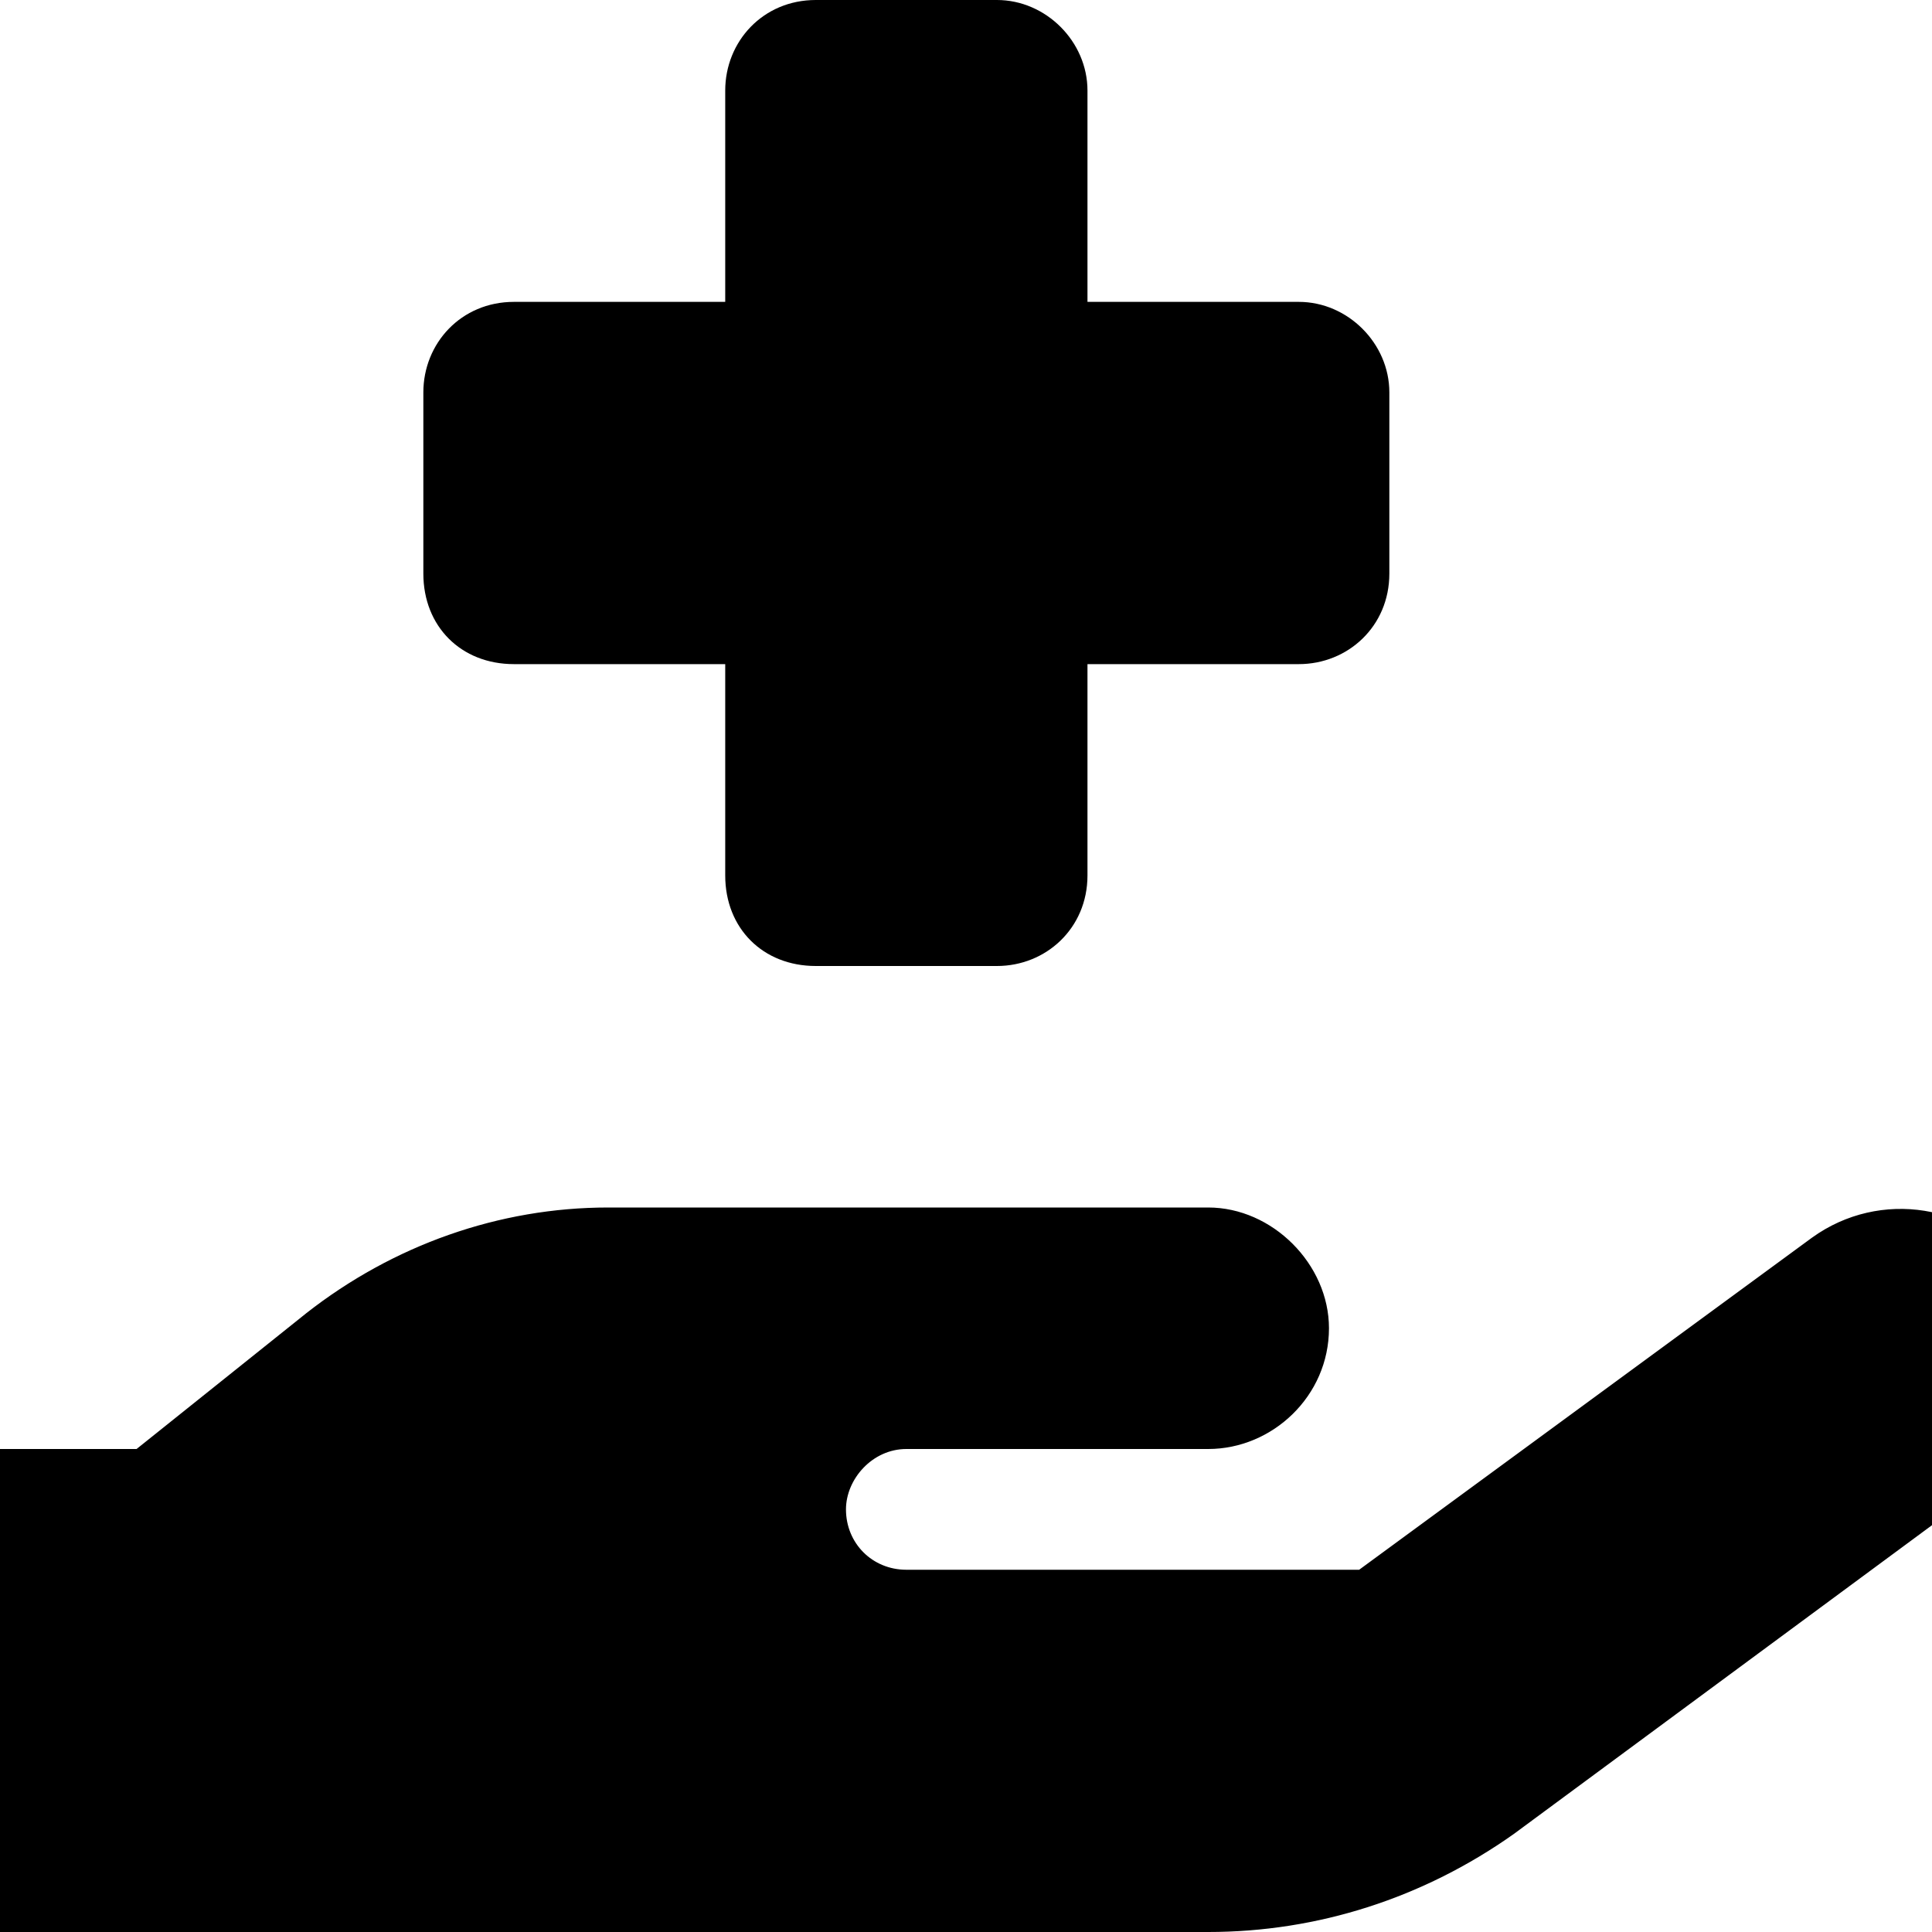 <svg width="16" height="16" viewBox="0 0 16 16" fill="none" xmlns="http://www.w3.org/2000/svg">
<g clip-path="url(#clip0_4_1255)">
<path d="M6.006 0.75C6.006 0.344 6.318 0 6.756 0H8.256C8.662 0 9.006 0.344 9.006 0.75V2.5H10.756C11.162 2.5 11.506 2.844 11.506 3.25V4.75C11.506 5.188 11.162 5.5 10.756 5.5H9.006V7.25C9.006 7.688 8.662 8 8.256 8H6.756C6.318 8 6.006 7.688 6.006 7.25V5.5H4.256C3.818 5.5 3.506 5.188 3.506 4.75V3.25C3.506 2.844 3.818 2.5 4.256 2.5H6.006V0.75ZM16.474 12.281L12.537 15.188C11.787 15.719 10.912 16 10.006 16H5.006H0.006C-0.557 16 -0.994 15.562 -0.994 15V13C-0.994 12.469 -0.557 12 0.006 12H1.131L2.537 10.875C3.256 10.312 4.131 10 5.037 10H7.506H8.006H10.006C10.537 10 11.006 10.469 11.006 11C11.006 11.562 10.537 12 10.006 12H8.006H7.506C7.224 12 7.006 12.25 7.006 12.5C7.006 12.781 7.224 13 7.506 13H11.256L15.006 10.25C15.568 9.844 16.349 9.969 16.756 10.531C17.162 11.094 17.037 11.875 16.474 12.281ZM5.006 12C5.037 12 5.037 12 5.037 12H5.006Z" fill="black"/>
</g>
<defs>
<clipPath id="clip0_4_1255">
<rect width="16" height="16" fill="white"/>
</clipPath>
</defs>
</svg>

